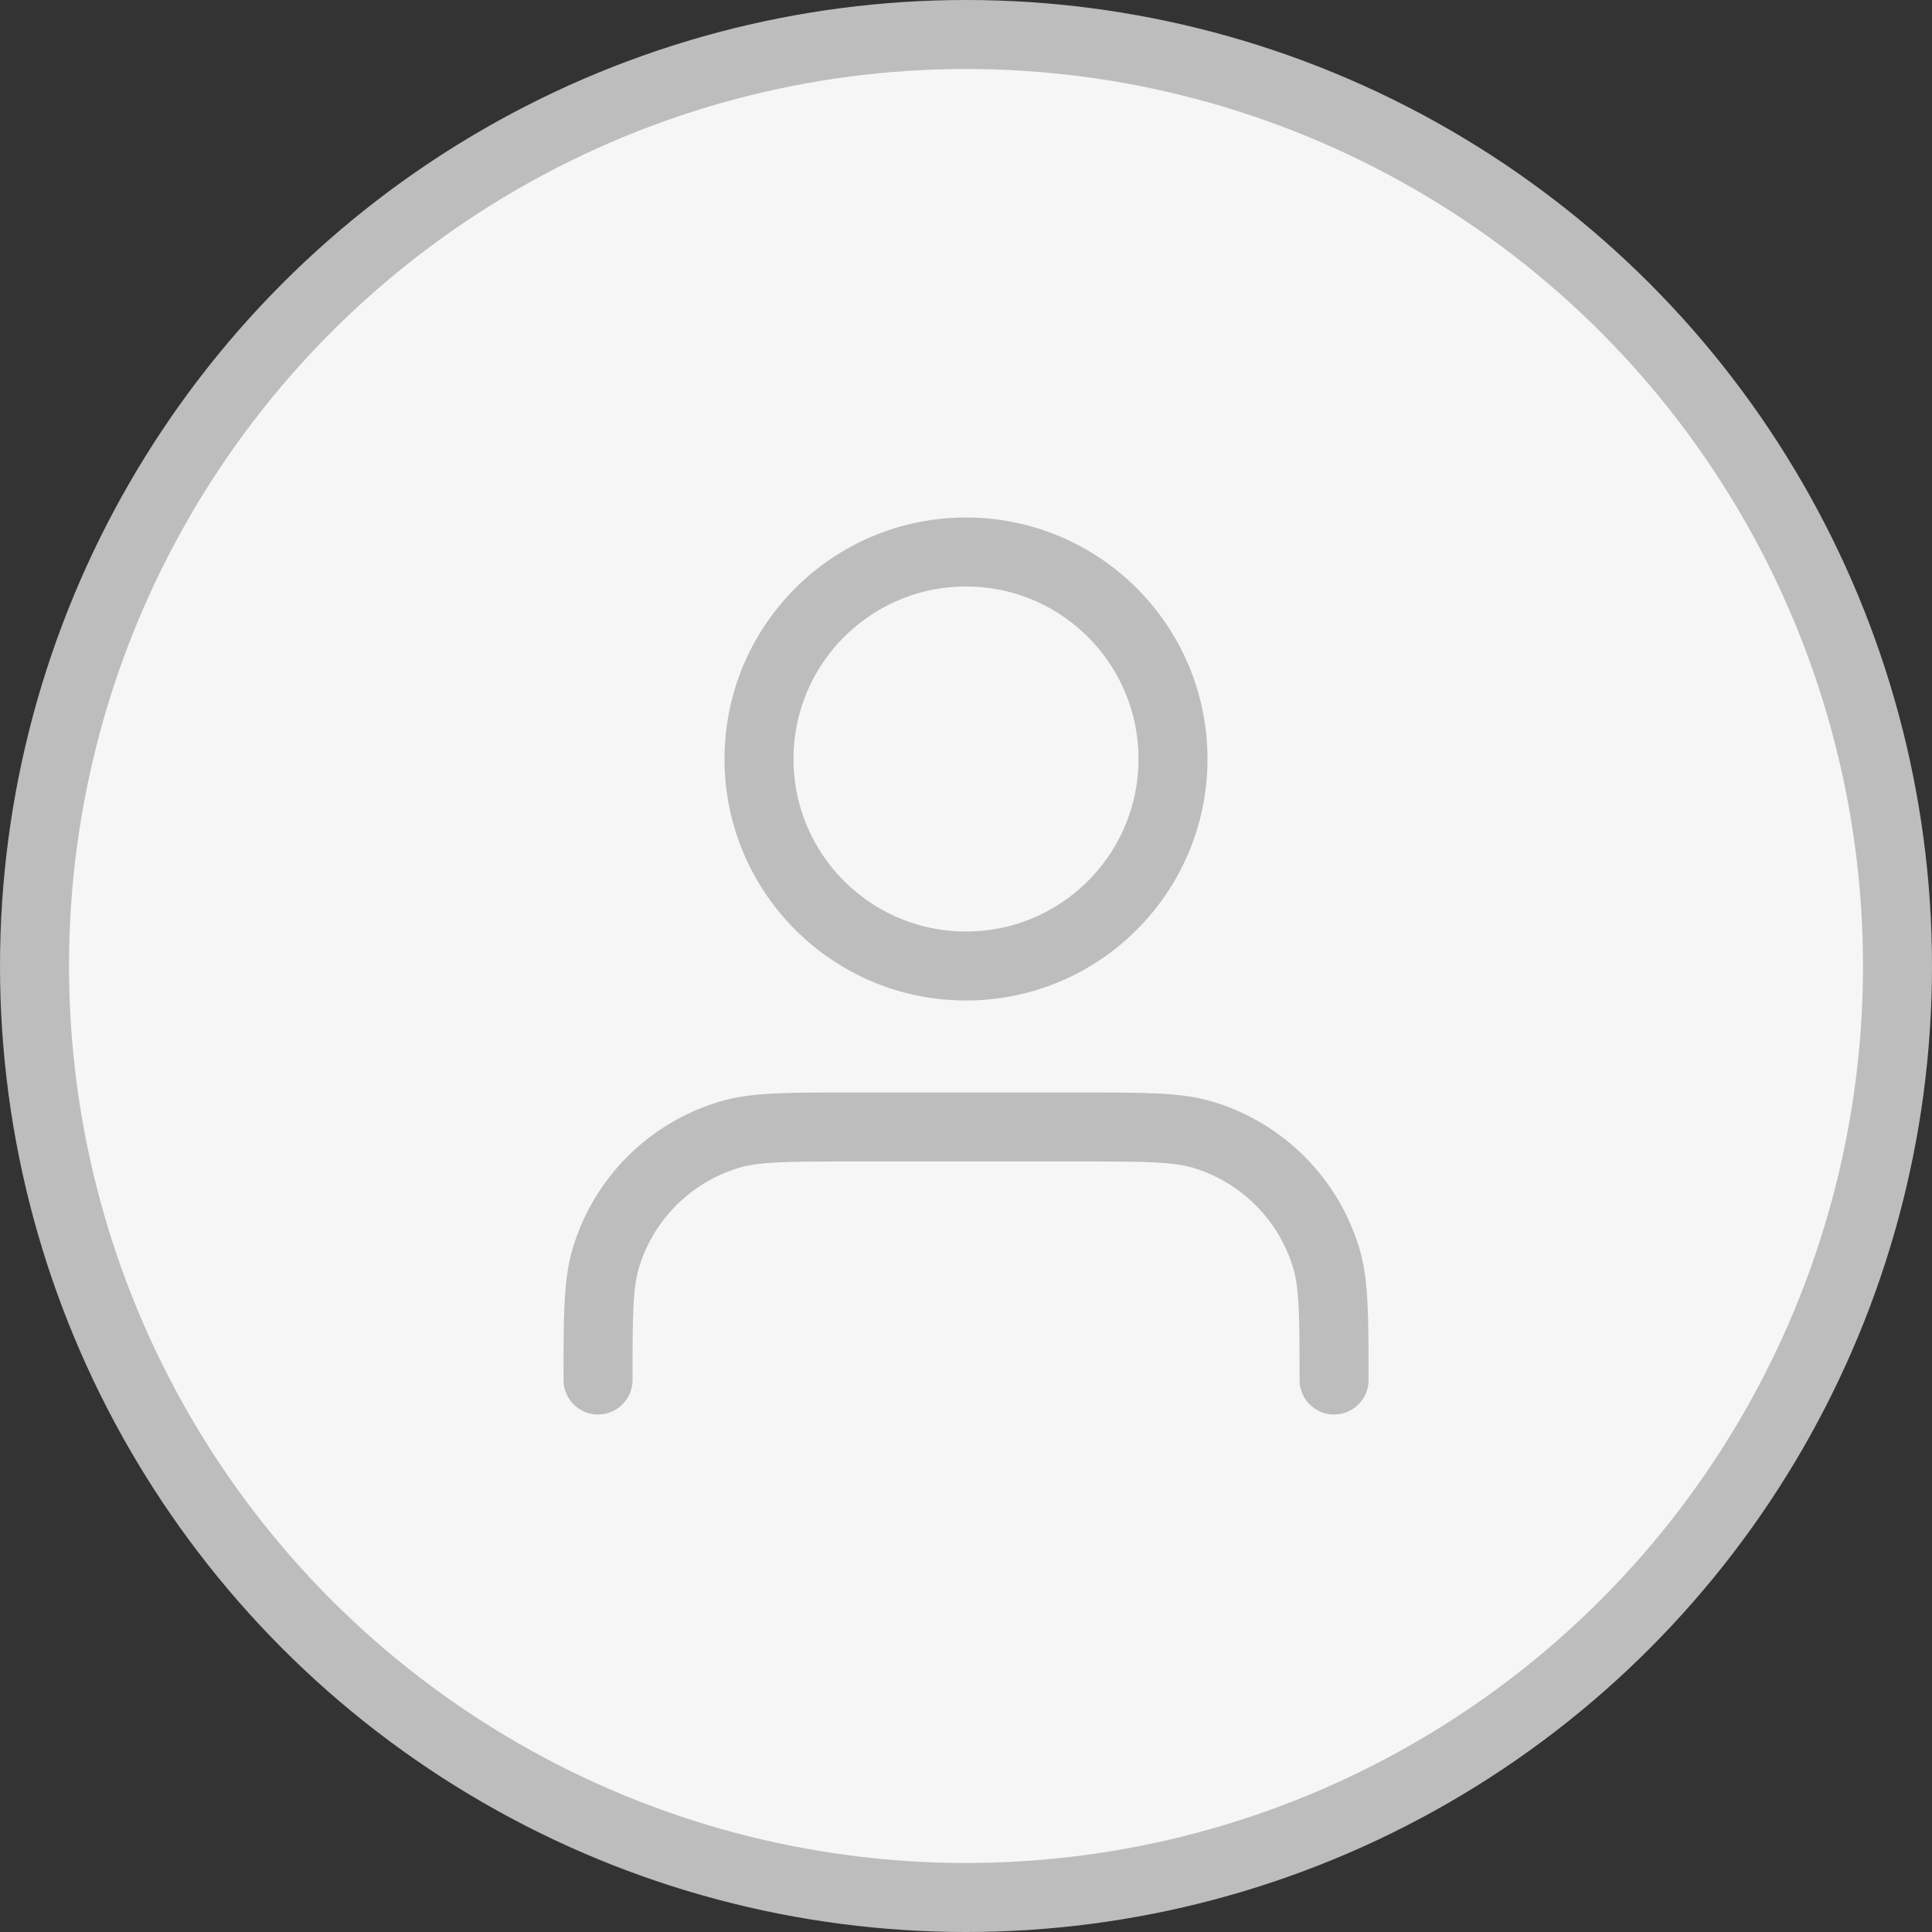 <svg width="28" height="28" viewBox="0 0 28 28" fill="none" xmlns="http://www.w3.org/2000/svg">
<rect x="0" y="0" width="28" height="28" fill="#333333" stroke="none"/>
<circle cx="14" cy="14" r="13.5" fill="#F6F6F6" stroke="#BDBDBD"/>
<path d="M19.334 20C19.334 19.07 19.334 18.604 19.219 18.226C18.96 17.374 18.293 16.707 17.441 16.448C17.063 16.333 16.597 16.333 15.667 16.333H12.334C11.403 16.333 10.938 16.333 10.56 16.448C9.707 16.707 9.04 17.374 8.782 18.226C8.667 18.604 8.667 19.07 8.667 20M17 11C17 12.657 15.657 14 14 14C12.344 14 11 12.657 11 11C11 9.343 12.344 8 14 8C15.657 8 17 9.343 17 11Z" stroke="#BDBDBD" stroke-linecap="round" stroke-linejoin="round"/>
</svg>
